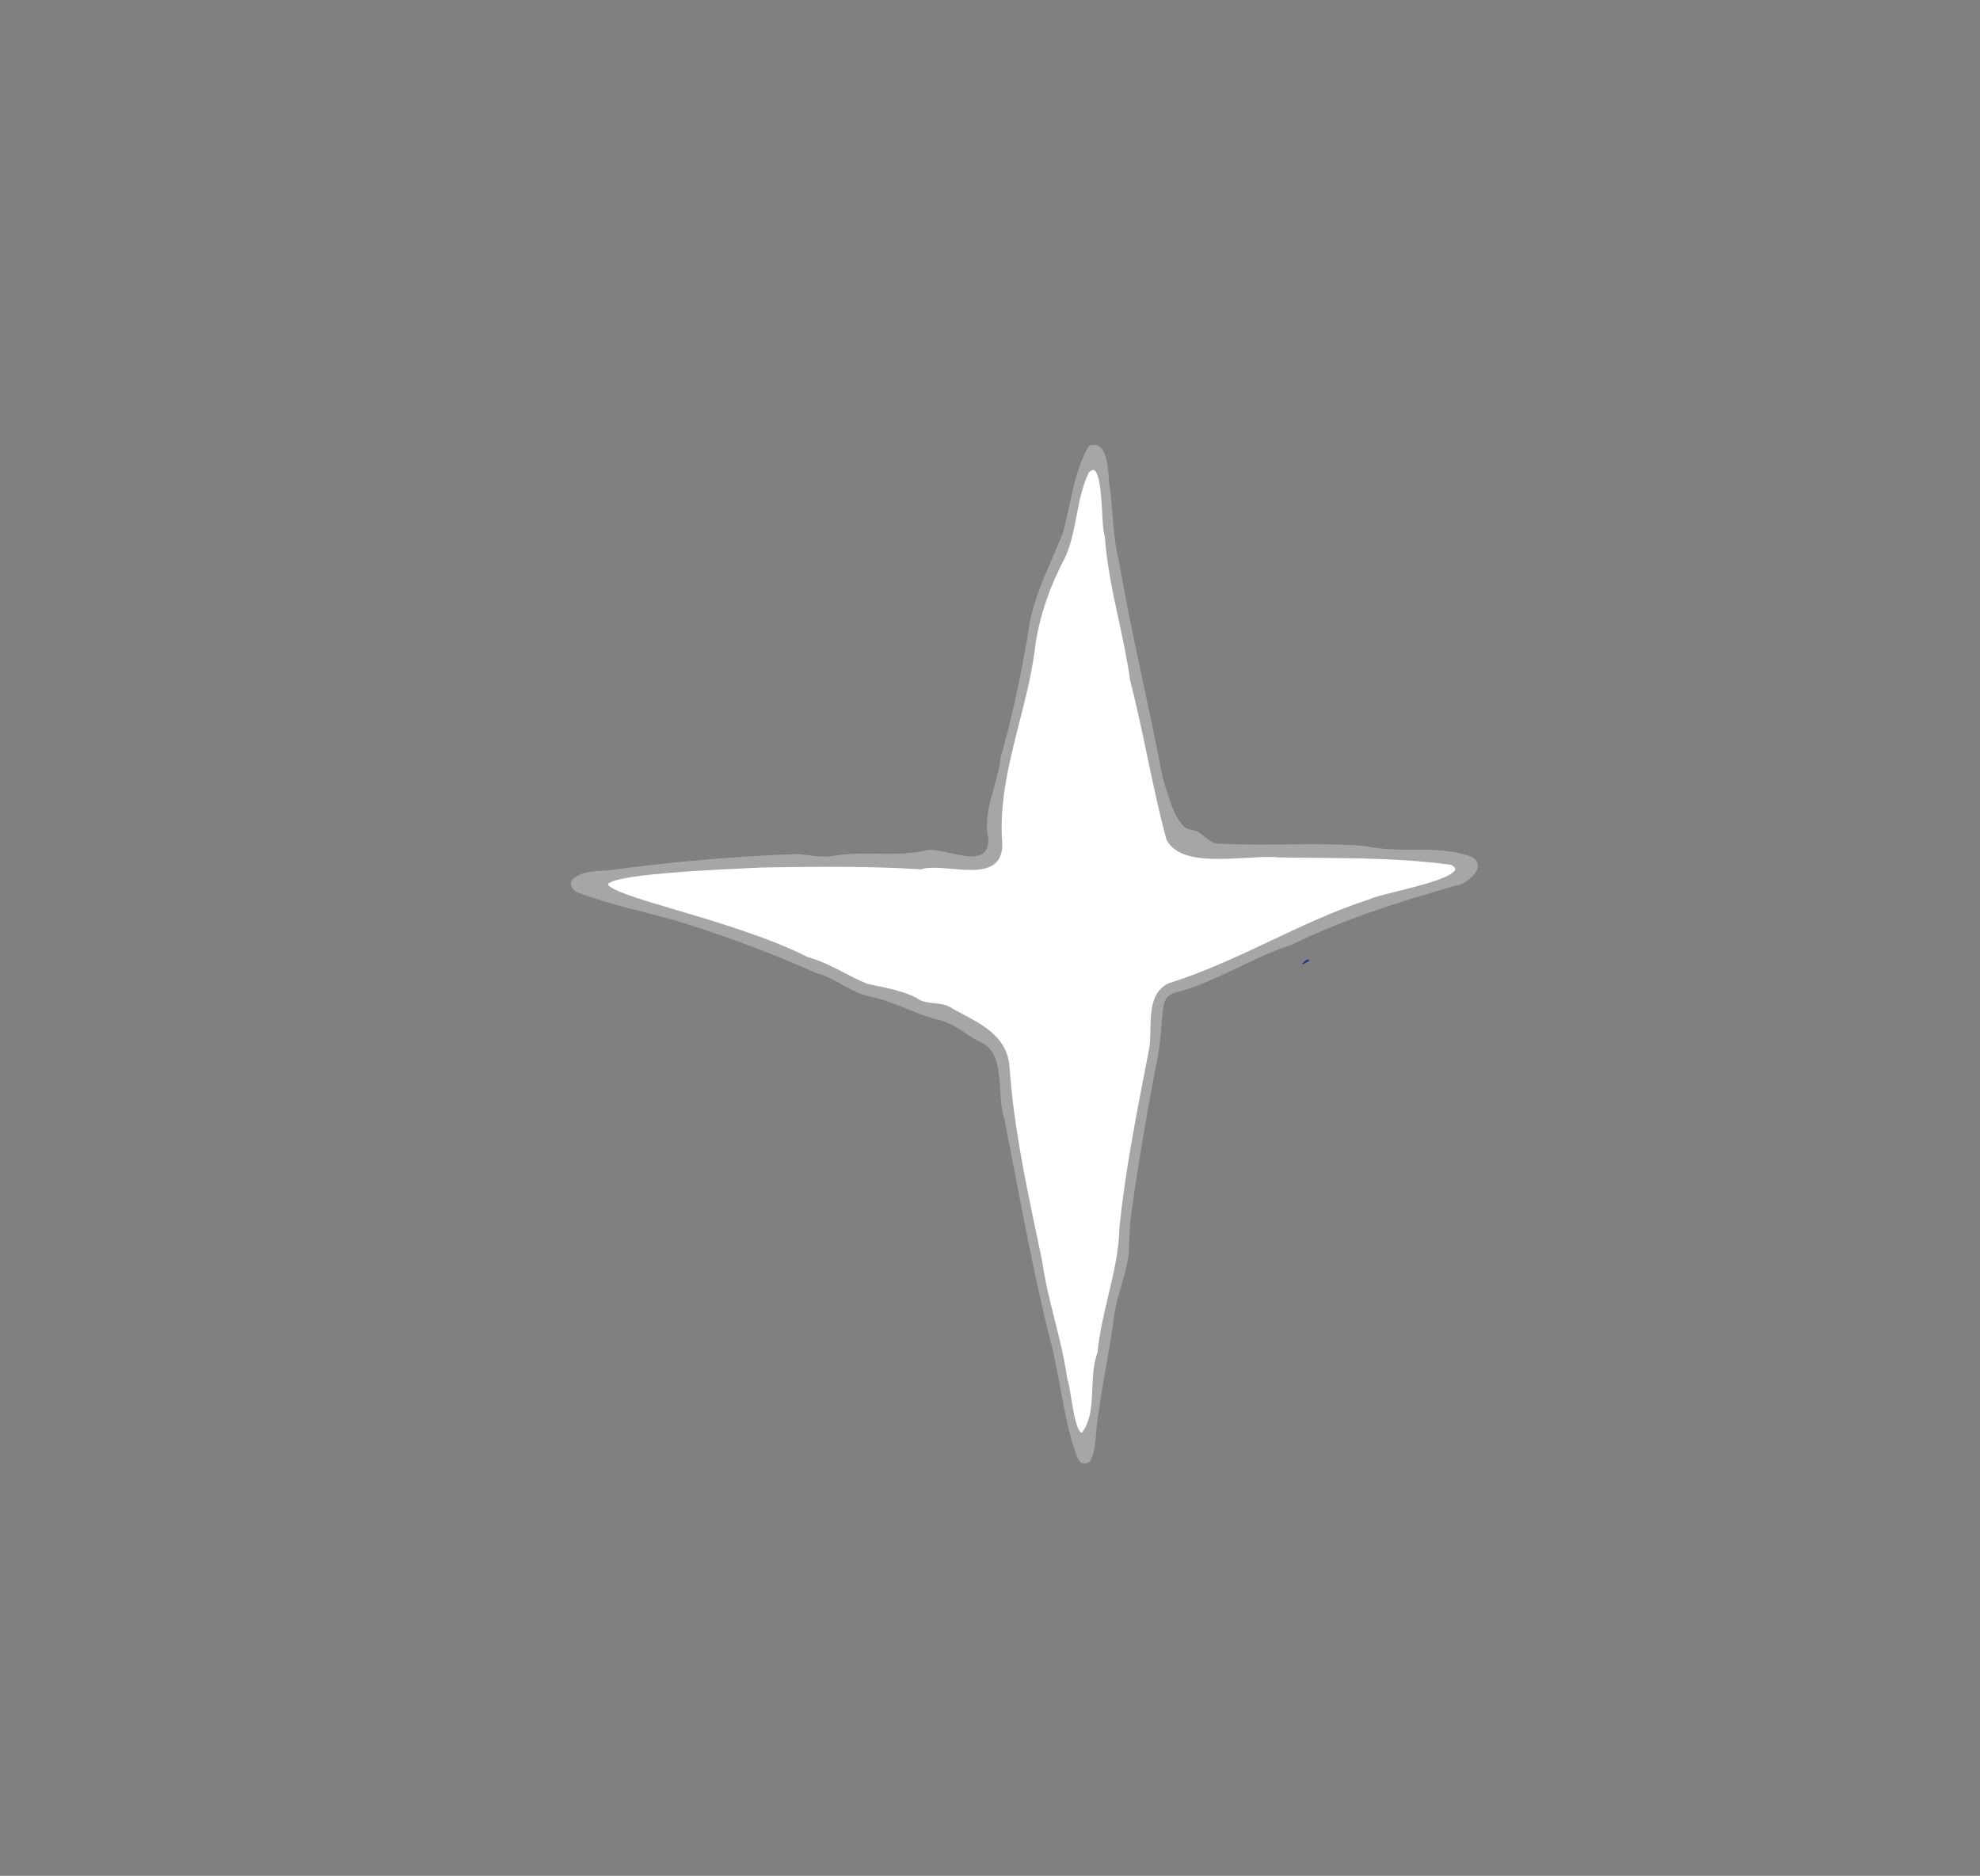 <?xml version="1.0" encoding="utf-8"?>
<!-- Generator: Adobe Illustrator 24.3.0, SVG Export Plug-In . SVG Version: 6.00 Build 0)  -->
<svg version="1.1" xmlns="http://www.w3.org/2000/svg" xmlns:xlink="http://www.w3.org/1999/xlink" x="0px" y="0px"
	 viewBox="0 0 391.81 371.25" style="enable-background:new 0 0 391.81 371.25;" xml:space="preserve">
<rect x="0" y="0" width="391.81" height="371.25" fill="#808080" stroke="none"/>
<style type="text/css">
	.st0{fill:#132CAD;}
	.st1{opacity:0.2;fill:#FFFFFF;}
	.st2{opacity:0.44;fill:#FFFFFF;}
	.st3{opacity:0.3;fill:#FFFFFF;}
	.st4{fill:#FFFFFF;}
	.st5{fill:#193081;}
	.st6{clip-path:url(#SVGID_2_);}
	.st7{fill:#FFC500;}
	.st8{clip-path:url(#SVGID_6_);}
	.st9{clip-path:url(#SVGID_10_);}
	.st10{fill:#A72112;}
	.st11{clip-path:url(#SVGID_16_);}
	.st12{clip-path:url(#SVGID_20_);}
	.st13{clip-path:url(#SVGID_24_);}
	.st14{fill:#EAE1F0;}
	.st15{clip-path:url(#SVGID_28_);}
	.st16{fill:#D9CDC8;}
	.st17{clip-path:url(#SVGID_32_);}
	.st18{clip-path:url(#SVGID_40_);}
	.st19{clip-path:url(#SVGID_44_);}
	.st20{fill:#C81A00;}
	.st21{clip-path:url(#SVGID_58_);}
	.st22{fill:#BE996D;}
	.st23{fill:#389655;}
	.st24{fill:#1B60AC;}
	.st25{fill:#F9F9FA;}
	.st26{fill:#0C2A8B;}
	.st27{opacity:0.3;}
	.st28{clip-path:url(#SVGID_62_);}
	.st29{clip-path:url(#SVGID_66_);}
	.st30{fill:#E1D7C1;}
	.st31{fill:none;}
	.st32{clip-path:url(#SVGID_70_);}
	.st33{fill:#103C9D;}
</style>
<g id="DSC_x5F_5908_xA0_Immagine_1_">
	<g>
		<path class="st5" d="M259.16,190.1c-0.56,0.31-0.97,0.53-1.38,0.76c-0.02-0.06-0.08-0.17-0.06-0.19c0.32-0.28,0.64-0.55,0.98-0.81
			C258.74,189.83,258.88,189.95,259.16,190.1z"/>
	</g>
	<path class="st3" d="M157.69,169.01c1.89,0.11,4.81,0.78,7.05,0.4c6.17-1.14,12.48,0.32,18.59-1.13
		c3.55-0.75,12.39,4.43,12.25-2.28c-1.22-5.46,1.85-10.66,2.42-16.05c2.29-7.92,3.93-15.97,5.36-24.08
		c0.76-7.21,4.21-13.5,6.85-20.09c1.74-5.81,2.14-12.18,5.23-17.51c4.4-1.7,3.68,6.67,4.31,9.21c0.48,4.59,0.58,9.2,1.68,13.71
		c2.45,14.05,5.8,27.91,8.49,41.92c0.36,1.85,1.03,3.51,1.6,5.3c0.58,1.82,1.35,3.62,2.65,5.04c0.83,0.9,1.66,0.61,2.64,1.06
		c0.96,0.45,1.7,1.31,2.59,1.87c1.12,0.71,1.79,0.57,3,0.63c9.24,0.42,18.59-0.32,27.82,0.42c6.66,1.55,13.75-0.23,20.29,1.89
		c4.5,1.47,0.1,5.79-2.72,6.02c-10.98,3.18-21.94,6.58-32.21,11.66c-7.67,2.45-14.44,7.03-22.21,9.25c-2,0.35-2.97,1.28-3.22,3.33
		c-0.36,3.18-0.44,6.4-1.04,9.55c-1.97,9.96-3.67,19.98-5.1,30.03c-0.48,2.94-0.52,5.91-0.65,8.88c-0.49,4.07-2.17,7.95-2.83,12
		c-0.82,6.69-2.32,13.24-3.19,19.94c-0.62,2.28-0.18,9.38-2.47,9.65c-1.7,0.47-2-2.64-2.58-3.73c-2.12-7.36-2.83-14.99-4.89-22.36
		c-3.38-13.92-5.9-28.01-8.64-42.05c-1.63-4.58,0.33-12.47-4.31-15.05c-3-1.27-5.25-3.78-8.45-4.51c-4.62-1.1-8.74-3.56-13.39-4.62
		c-4.15-0.66-7.18-3.76-11.16-4.76c-8.55-3.84-17.34-7.07-26.29-9.92c-6.97-2.08-14.13-3.44-20.97-6.04
		c-1.19-0.58-1.83-2.08-0.35-2.98c2.45-1.67,5.73-1.02,8.54-1.63C134.3,170.45,145.62,169.46,157.69,169.01z"/>
	<path class="st4" d="M214.07,283.58c-1.07-0.39-1.7-4.4-2.09-6.84c-0.26-1.64-0.48-3.06-0.79-3.87c-0.55-3.97-1.54-7.9-2.49-11.7
		c-0.94-3.74-1.91-7.61-2.46-11.5l0-0.03c-0.3-1.46-0.61-2.92-0.92-4.38c-2.34-11.13-4.76-22.63-5.53-33.89
		c-0.36-5.94-4.99-8.39-9.46-10.76c-0.58-0.31-1.18-0.63-1.77-0.95c-1.16-0.86-2.48-1-3.76-1.13c-1.26-0.13-2.45-0.26-3.47-1.05
		l-0.04-0.03l-0.04-0.02c-2.54-1.24-5.37-1.83-8.1-2.4c-0.51-0.11-1.02-0.21-1.53-0.32c-1.58-0.64-3.11-1.43-4.59-2.2
		c-2.25-1.17-4.58-2.38-7.18-3.08c-7.61-3.87-17.83-6.91-26.06-9.34c-4-1.19-7.46-2.21-9.92-3.12c-3.54-1.31-3.57-1.89-3.57-1.96
		c0,0,0.06-0.33,1.43-0.75c1.13-0.34,2.91-0.67,5.27-0.96c4.91-0.61,12.69-1.14,23.78-1.61c4.19-0.07,8.71-0.14,13.28-0.14
		c6.89,0,12.63,0.15,18.09,0.49l0.08,0l0.08-0.02c0.63-0.19,1.43-0.28,2.44-0.28c1.11,0,2.31,0.1,3.58,0.21
		c1.27,0.11,2.58,0.22,3.8,0.22c1.56,0,3.79-0.16,5.09-1.58c0.89-0.98,1.24-2.37,1.07-4.28c-0.52-7.83,1.47-15.66,3.4-23.23
		c1.3-5.1,2.64-10.37,3.22-15.63c0.86-5.66,2.87-11.52,5.98-17.39l0.01-0.02l0.01-0.02c1.1-2.56,1.62-5.3,2.13-7.96
		c0.55-2.88,1.11-5.85,2.42-8.54c0.35-0.33,0.66-0.51,0.89-0.51c0.22,0,0.79,0.25,1.21,2.58c0.3,1.7,0.43,3.91,0.54,5.86
		c0.12,2.16,0.22,3.89,0.52,4.66c0.39,5.64,1.59,11.24,2.76,16.65c0.84,3.9,1.71,7.92,2.26,11.91l0,0.03l0.01,0.03
		c1.27,4.91,2.33,9.95,3.35,14.83c1.15,5.46,2.33,11.1,3.82,16.59l0.01,0.05l0.02,0.04c1.75,3.33,6.43,3.75,10.31,3.75
		c1.82,0,3.68-0.11,5.48-0.21c1.62-0.09,3.15-0.18,4.5-0.18c0.82,0,1.5,0.03,2.08,0.1l0.02,0l0.02,0c2.2,0.04,4.44,0.06,6.61,0.07
		c9.03,0.08,18.36,0.16,27.29,1.39c0.35,0.2,0.85,0.56,0.81,0.89c-0.04,0.29-0.5,1.08-3.97,2.27c-2.35,0.81-5.25,1.52-7.81,2.16
		c-2.85,0.71-4.53,1.13-5.18,1.5c-6.75,2.16-13.25,5.23-19.54,8.2c-6.46,3.05-13.13,6.21-20.06,8.36l-0.03,0.01l-0.02,0.01
		c-3.56,1.58-3.64,5.62-3.71,9.19c-0.03,1.59-0.06,3.09-0.36,4.34l-0.5,2.6c-2.04,10.5-4.15,21.36-5.27,32.12l0,0.02l0,0.02
		c-0.07,4.6-1.17,9.2-2.22,13.64c-0.86,3.61-1.75,7.34-2.11,11.12c-0.82,2.22-0.93,4.72-1.03,7.14
		C216.02,278.09,215.88,281.22,214.07,283.58z"/>
</g>
</svg>
